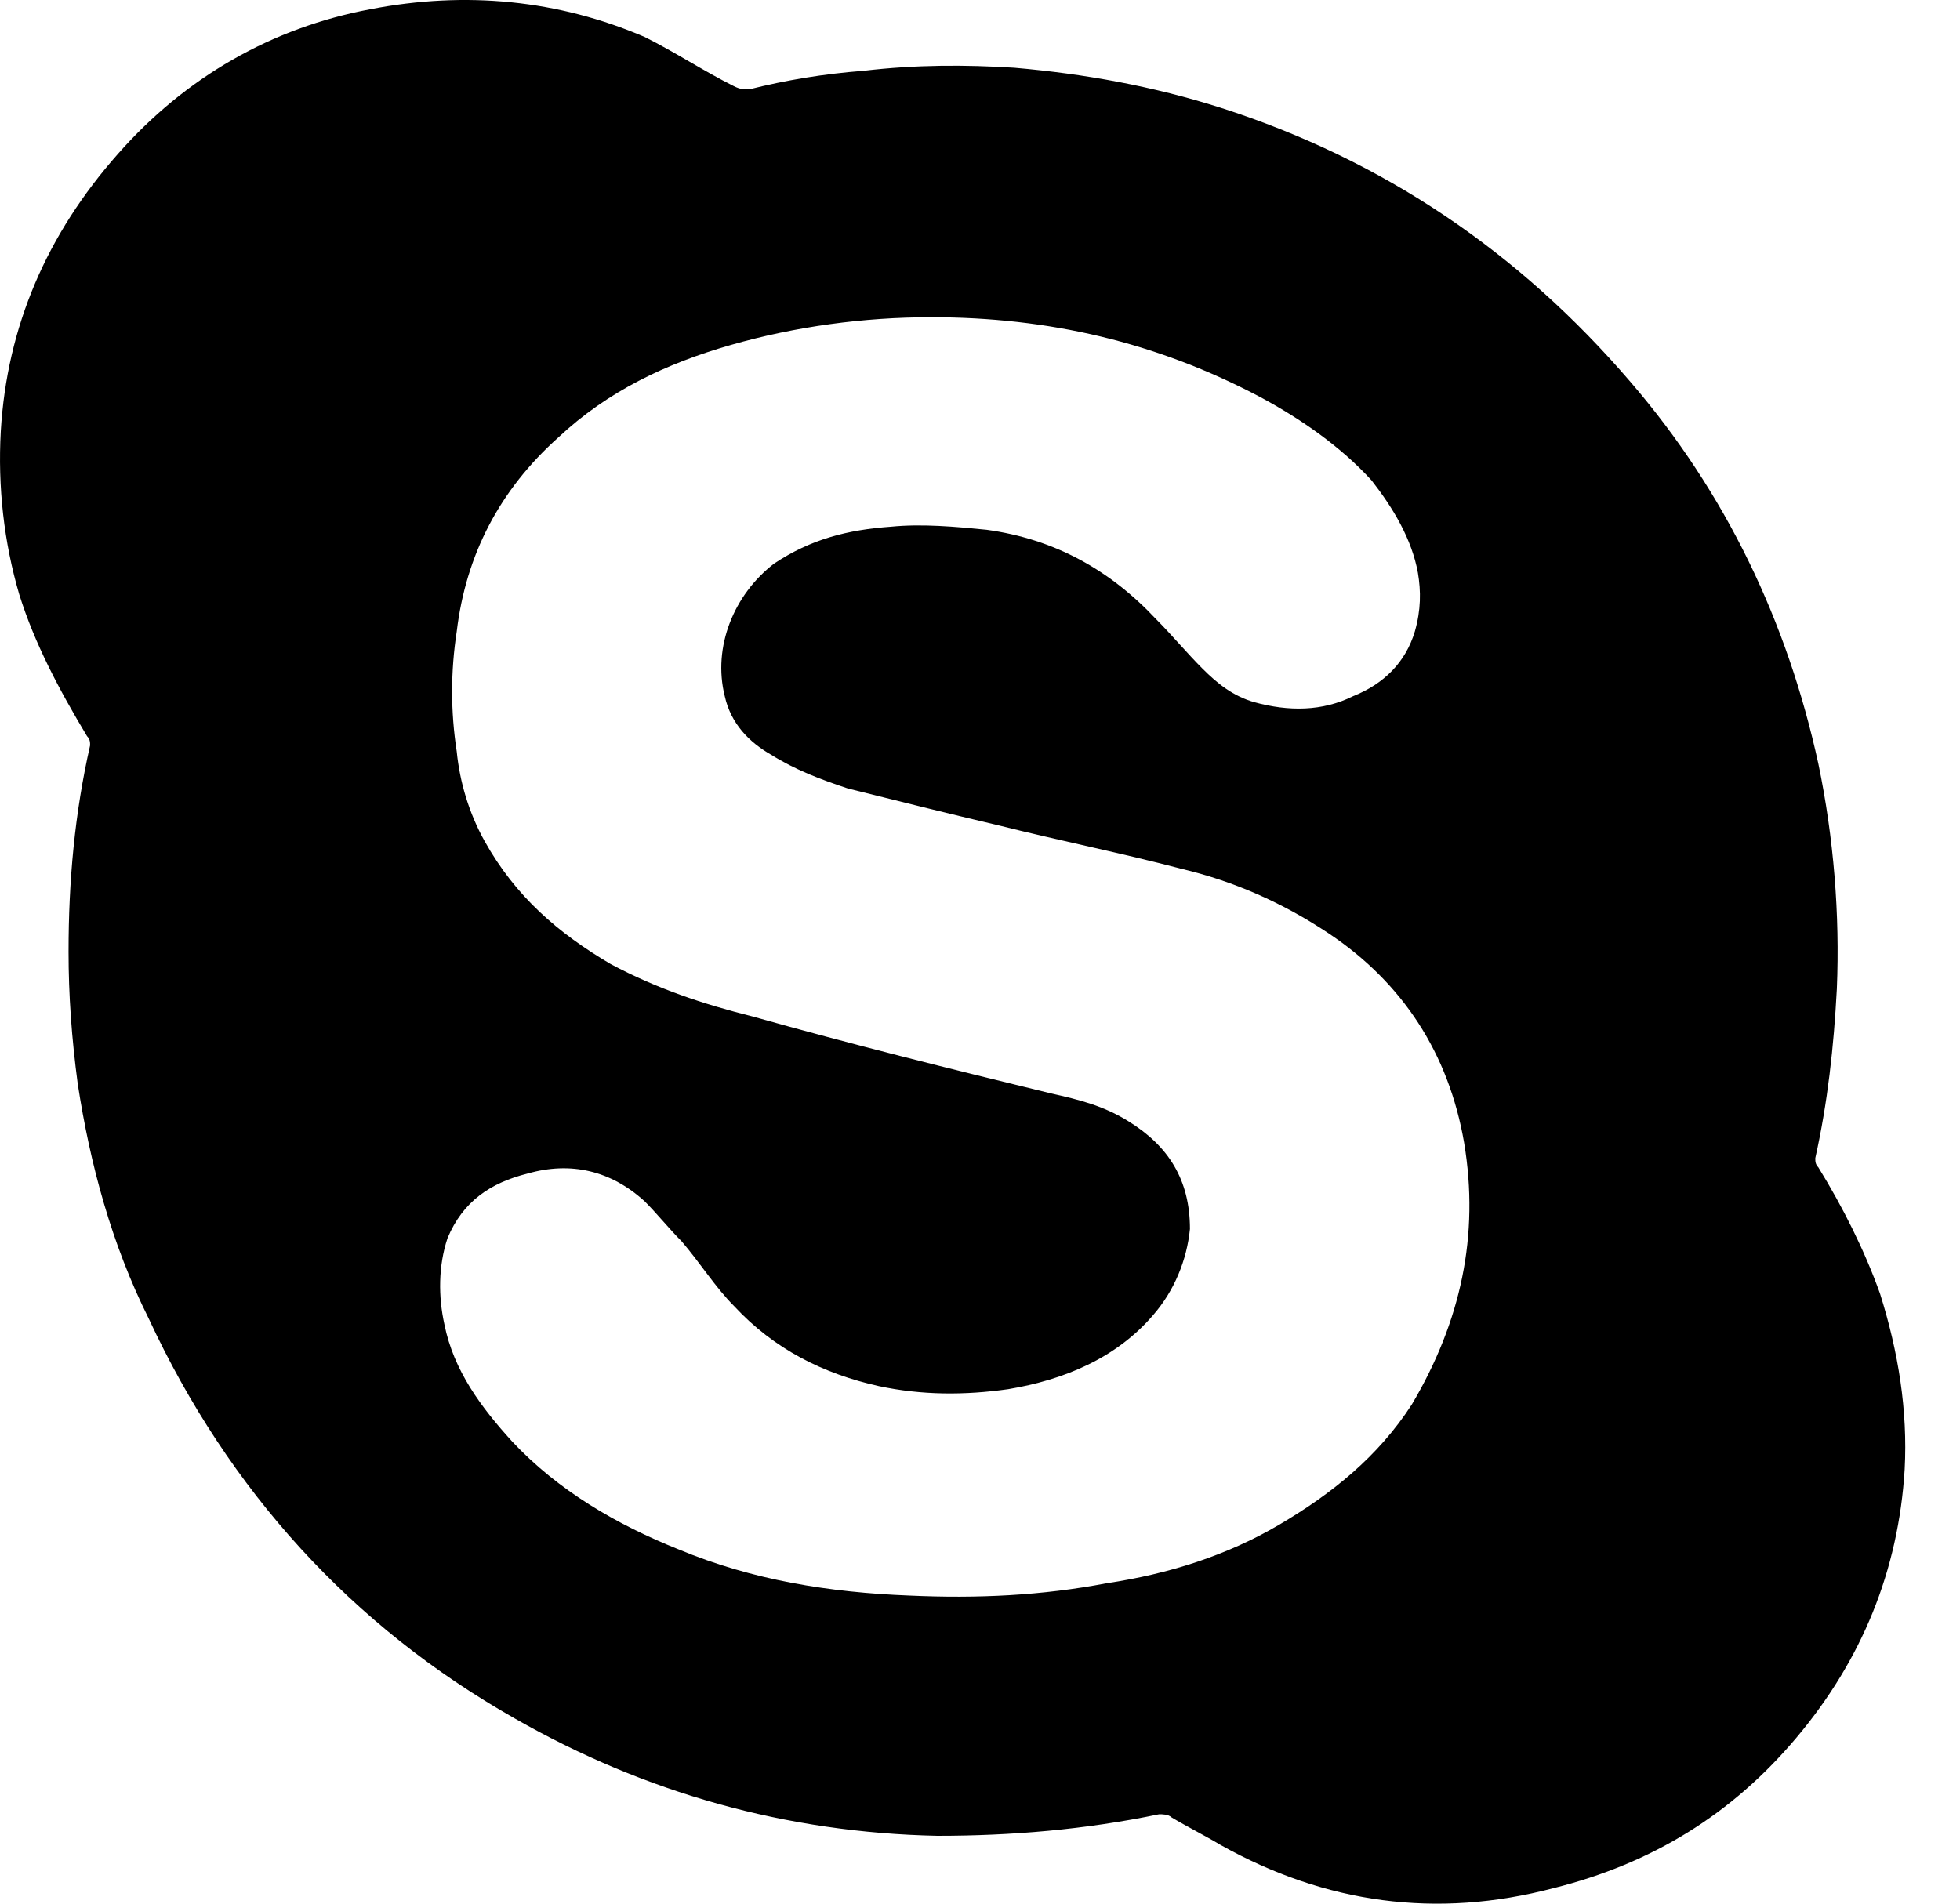 <svg width="35" height="34" viewBox="0 0 35 34" fill="none" xmlns="http://www.w3.org/2000/svg">
<path d="M33.572 23.105C33.297 22.335 32.911 21.565 32.471 20.85C32.416 20.795 32.416 20.74 32.416 20.685C32.636 19.695 32.746 18.704 32.801 17.659C32.856 16.339 32.746 14.963 32.471 13.643C31.921 11.113 30.821 8.802 29.116 6.822C27.135 4.511 24.715 2.861 21.799 1.925C20.589 1.54 19.378 1.32 18.113 1.21C17.233 1.155 16.353 1.155 15.417 1.265C14.702 1.32 14.042 1.43 13.382 1.595C13.272 1.595 13.217 1.595 13.107 1.54C12.557 1.265 12.062 0.935 11.511 0.66C9.971 5.90224e-07 8.321 -0.165 6.615 0.165C4.855 0.495 3.315 1.375 2.104 2.751C0.839 4.181 0.124 5.831 0.014 7.702C-0.041 8.692 0.069 9.682 0.344 10.617C0.619 11.498 1.059 12.323 1.554 13.148C1.609 13.203 1.609 13.258 1.609 13.313C1.334 14.523 1.224 15.734 1.224 16.999C1.224 17.769 1.279 18.539 1.389 19.364C1.609 20.795 1.994 22.225 2.654 23.546C4.085 26.626 6.285 29.047 9.201 30.697C11.511 32.017 14.042 32.733 16.738 32.788C18.058 32.788 19.378 32.678 20.699 32.403C20.754 32.403 20.864 32.403 20.919 32.458C21.194 32.623 21.524 32.788 21.799 32.953C23.669 33.998 25.65 34.273 27.74 33.723C29.501 33.283 30.931 32.403 32.086 31.027C33.242 29.652 33.902 28.056 34.012 26.241C34.067 25.196 33.902 24.151 33.572 23.105ZM25.21 25.086C24.605 26.021 23.779 26.681 22.844 27.231C21.909 27.782 20.864 28.112 19.763 28.277C18.608 28.497 17.453 28.552 16.242 28.497C14.812 28.442 13.437 28.222 12.117 27.672C11.016 27.231 9.971 26.626 9.146 25.746C8.596 25.141 8.101 24.481 7.936 23.655C7.826 23.16 7.826 22.61 7.991 22.115C8.266 21.455 8.761 21.125 9.421 20.96C10.191 20.74 10.906 20.905 11.511 21.455C11.732 21.675 11.951 21.95 12.172 22.17C12.502 22.555 12.777 22.995 13.107 23.325C13.822 24.096 14.702 24.536 15.692 24.756C16.463 24.921 17.233 24.921 18.003 24.811C18.993 24.646 19.928 24.261 20.589 23.491C20.974 23.05 21.194 22.5 21.249 21.95C21.249 21.07 20.864 20.465 20.148 20.025C19.708 19.75 19.268 19.64 18.773 19.53C16.958 19.089 15.197 18.649 13.437 18.154C12.557 17.934 11.732 17.659 10.906 17.219C9.971 16.669 9.201 16.009 8.651 15.018C8.376 14.523 8.211 13.973 8.156 13.423C8.046 12.708 8.046 11.993 8.156 11.278C8.321 9.902 8.926 8.747 9.971 7.812C10.851 6.987 11.896 6.492 13.052 6.161C14.207 5.831 15.417 5.666 16.628 5.666C18.718 5.666 20.644 6.106 22.514 7.097C23.229 7.482 23.944 7.977 24.494 8.582C24.88 9.077 25.21 9.627 25.32 10.232C25.375 10.562 25.375 10.893 25.265 11.278C25.1 11.828 24.715 12.213 24.164 12.433C23.614 12.708 23.009 12.708 22.404 12.543C22.019 12.433 21.744 12.213 21.469 11.938C21.194 11.663 20.919 11.333 20.644 11.058C19.818 10.177 18.828 9.627 17.618 9.462C17.068 9.407 16.463 9.352 15.912 9.407C15.142 9.462 14.482 9.627 13.822 10.067C13.107 10.617 12.722 11.553 12.942 12.433C13.052 12.928 13.382 13.258 13.767 13.478C14.207 13.753 14.647 13.918 15.142 14.083C16.023 14.303 16.903 14.523 17.838 14.743C18.938 15.018 20.038 15.239 21.084 15.514C22.019 15.734 22.899 16.119 23.724 16.669C25.045 17.549 25.87 18.814 26.145 20.41C26.42 22.06 26.09 23.601 25.21 25.086Z" fill="black"/>
</svg>
